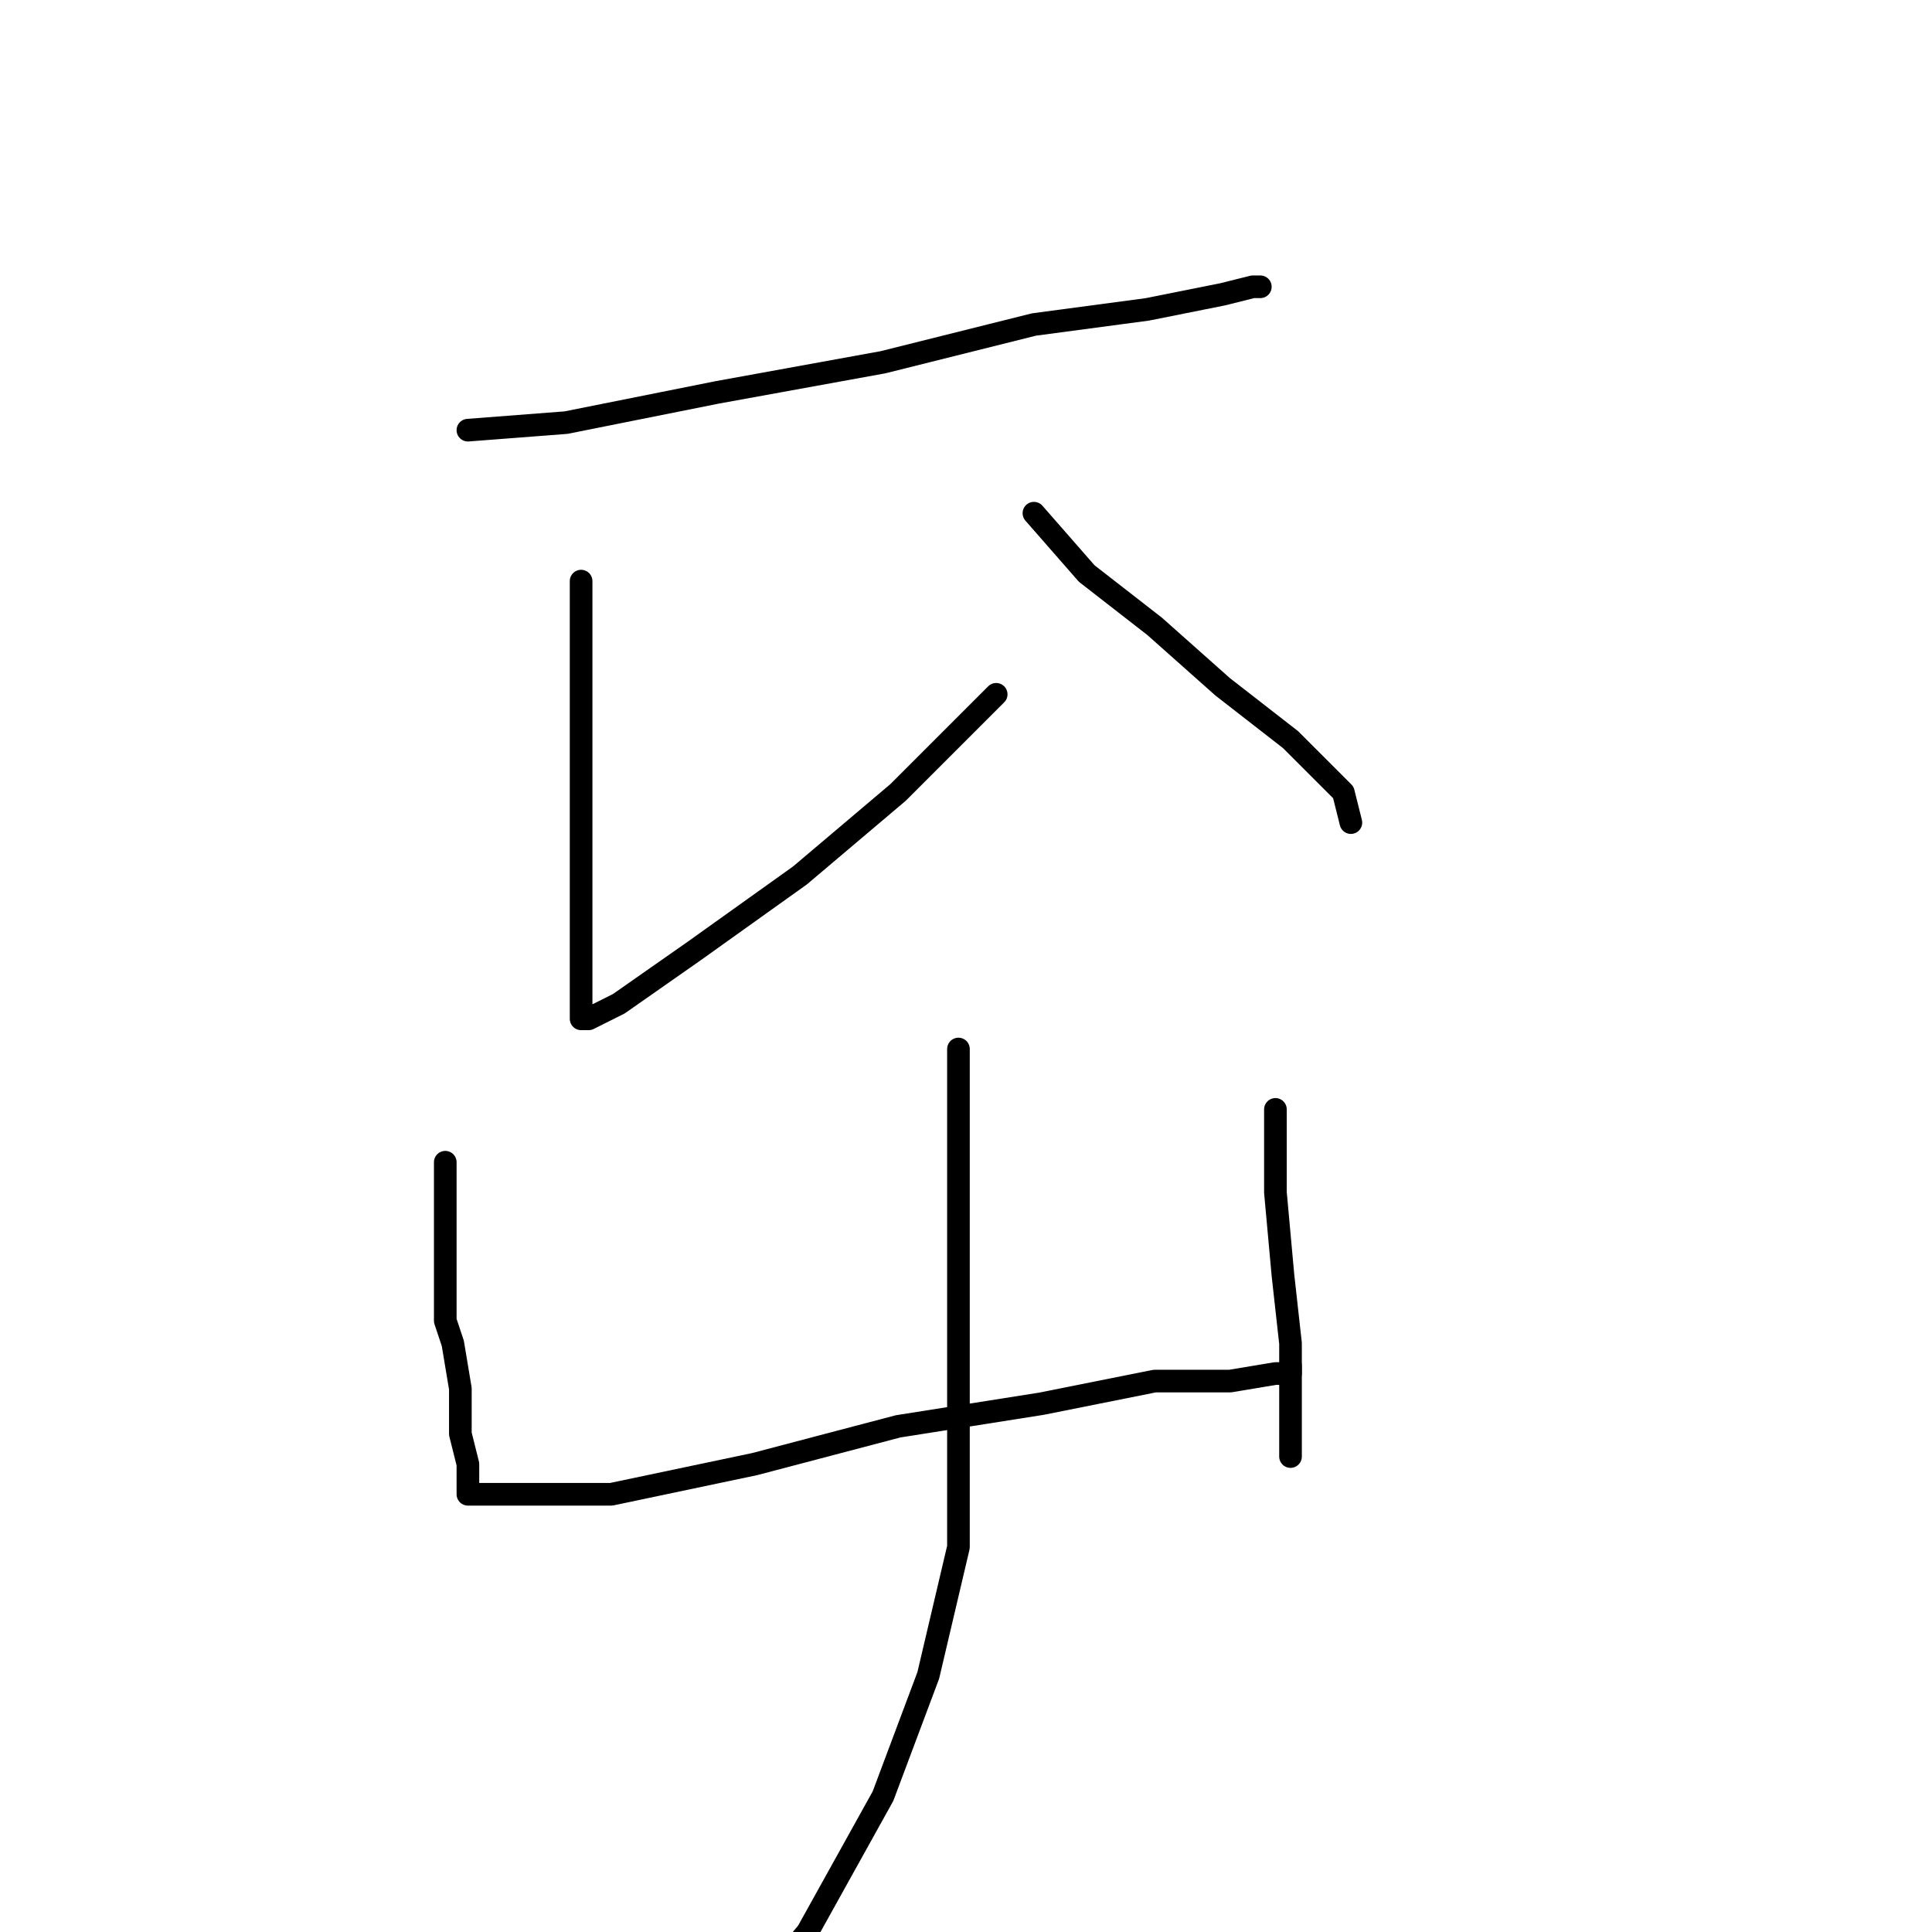<?xml version="1.0" standalone="no"?>
    <svg width="256" height="256" xmlns="http://www.w3.org/2000/svg" version="1.1">
    <polyline stroke="black" stroke-width="3" stroke-linecap="round" fill="transparent" stroke-linejoin="round" points="62 57 75 56 95 52 117 48 137 43 152 41 162 39 166 38 167 38 167 38 " />
        <polyline stroke="black" stroke-width="3" stroke-linecap="round" fill="transparent" stroke-linejoin="round" points="77 77 77 87 77 100 77 115 77 121 77 130 77 134 77 135 78 135 82 133 92 126 106 116 119 105 132 92 132 92 " />
        <polyline stroke="black" stroke-width="3" stroke-linecap="round" fill="transparent" stroke-linejoin="round" points="137 68 144 76 153 83 162 91 171 98 178 105 179 109 179 109 " />
        <polyline stroke="black" stroke-width="3" stroke-linecap="round" fill="transparent" stroke-linejoin="round" points="59 154 59 157 59 160 59 167 59 175 60 178 61 184 61 190 62 194 62 197 62 198 63 198 69 198 81 198 100 194 119 189 138 186 153 183 163 183 169 182 171 182 171 181 171 181 " />
        <polyline stroke="black" stroke-width="3" stroke-linecap="round" fill="transparent" stroke-linejoin="round" points="169 147 169 158 170 169 171 178 171 186 171 191 171 193 171 193 " />
        <polyline stroke="black" stroke-width="3" stroke-linecap="round" fill="transparent" stroke-linejoin="round" points="127 139 127 146 127 165 127 185 127 205 123 222 117 238 107 256 102 262 102 262 " />
        </svg>